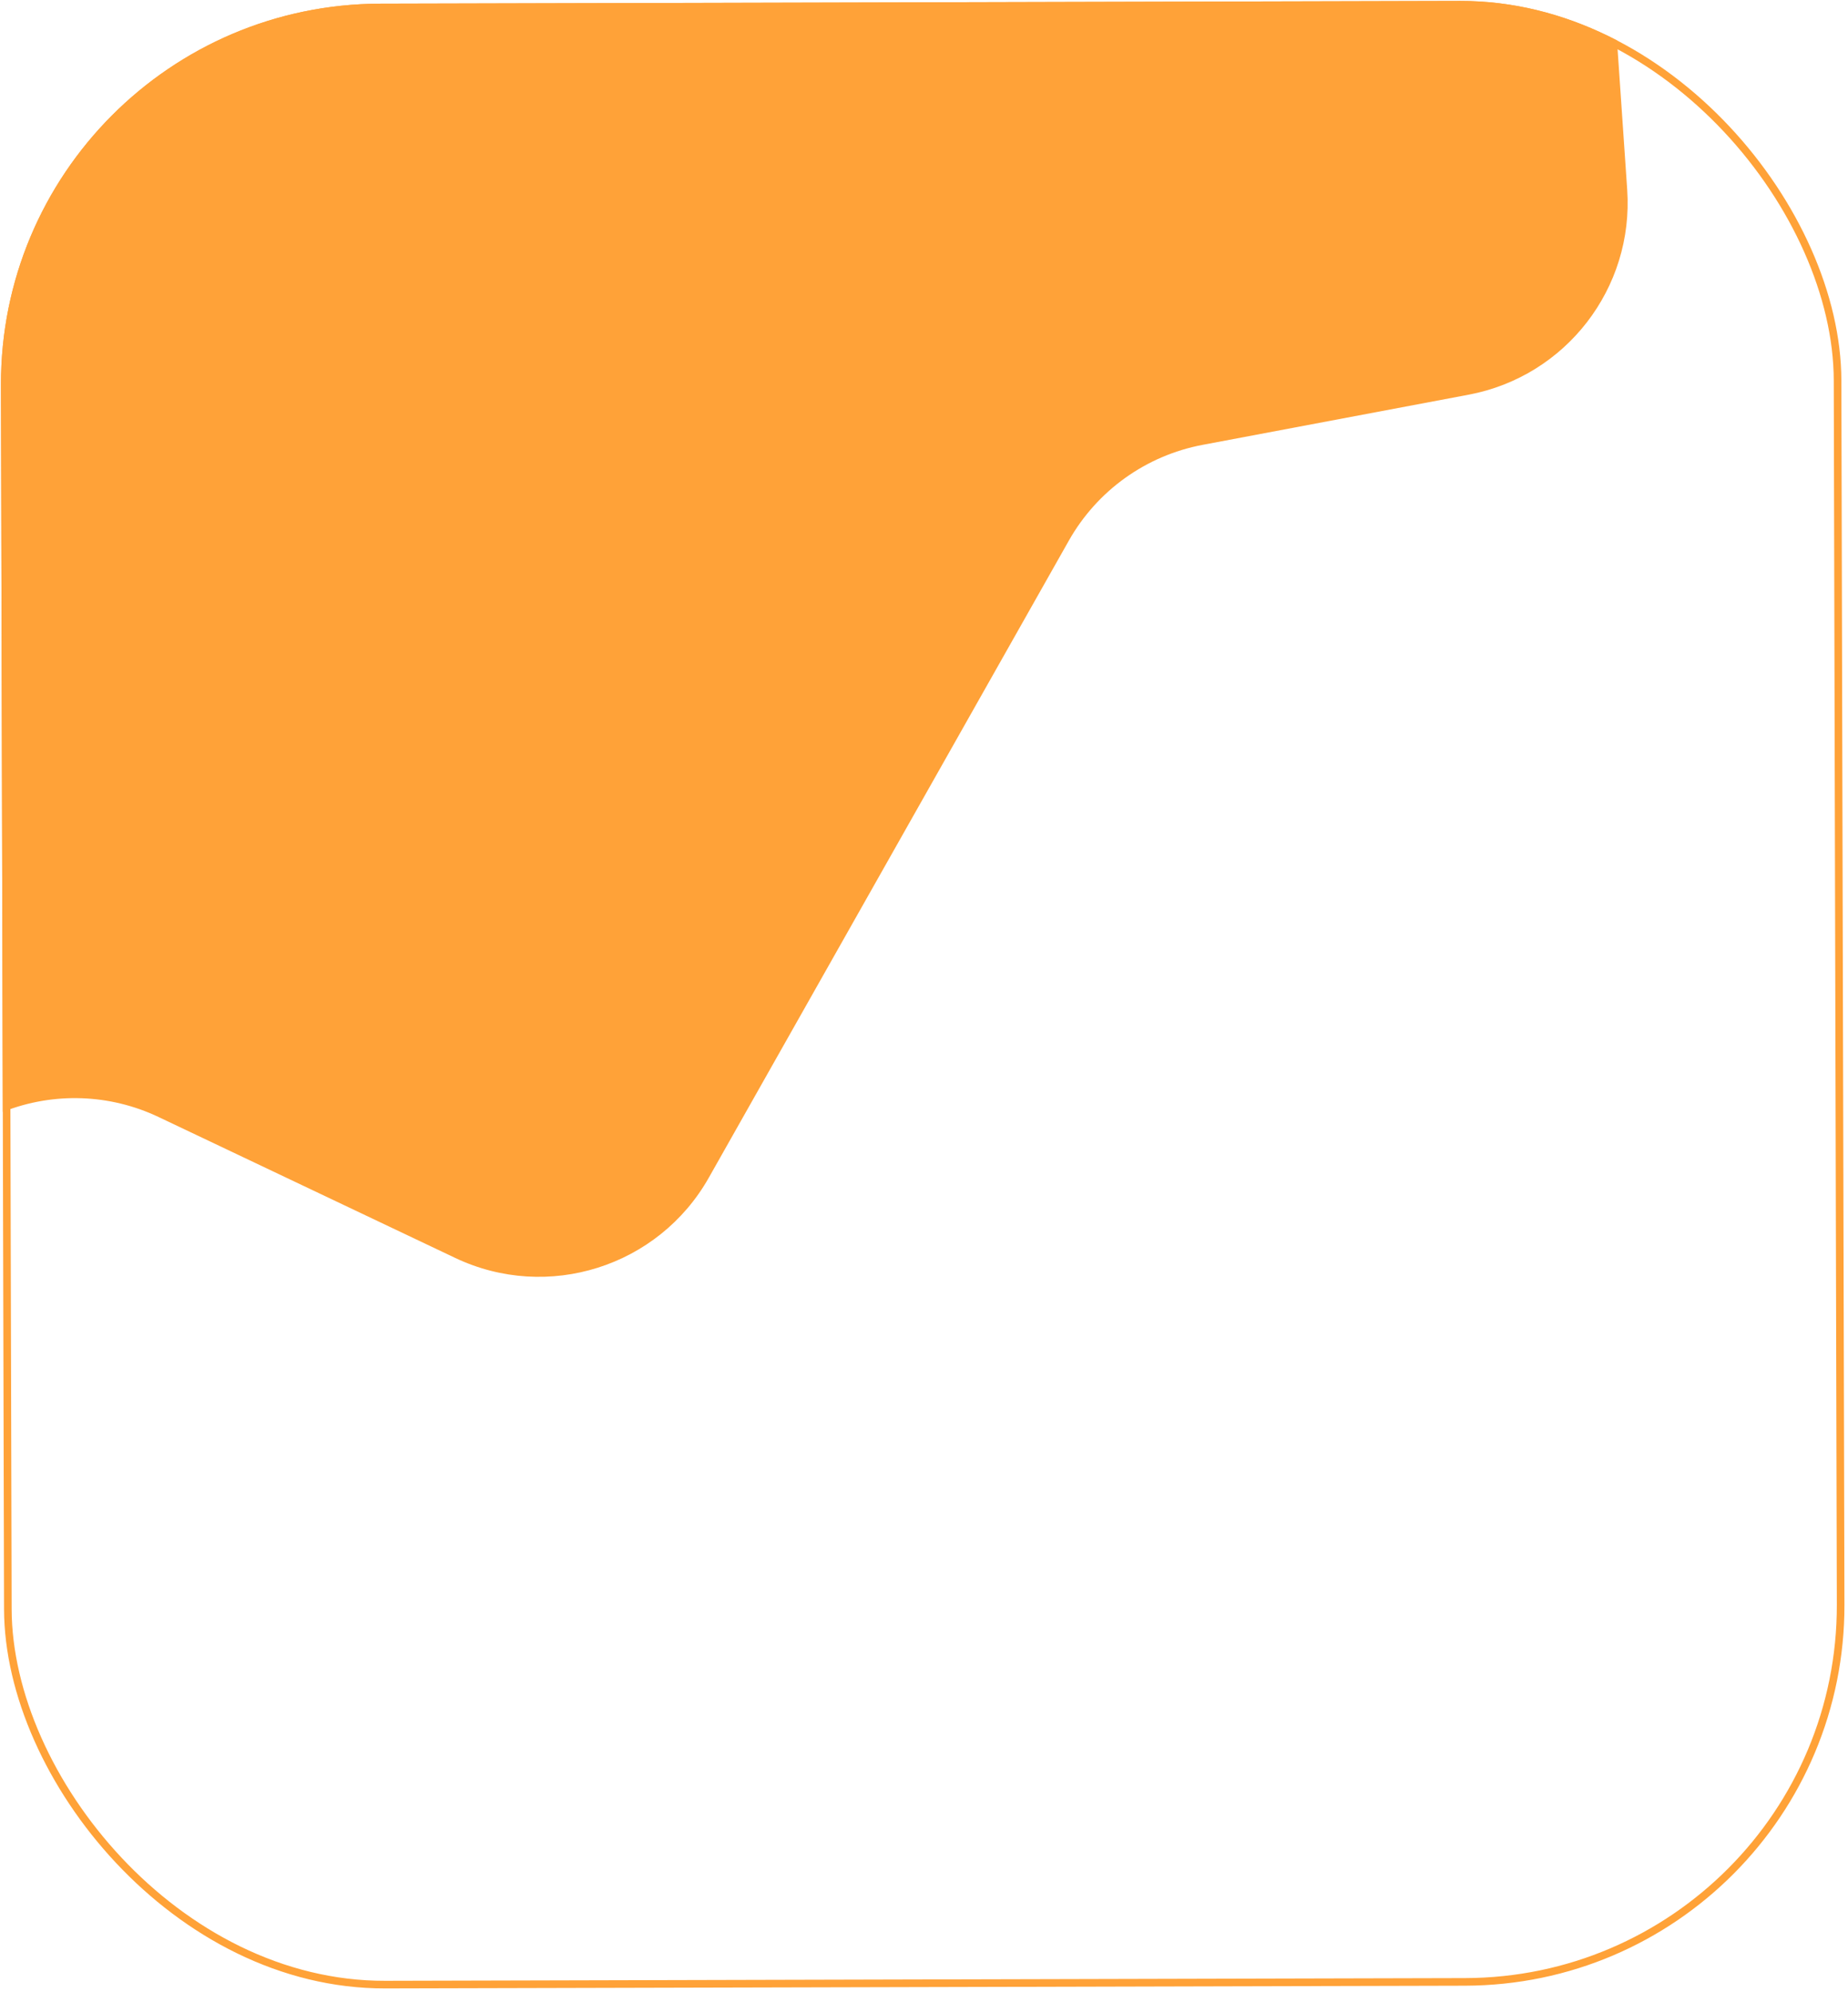 <svg width="243" height="262" viewBox="0 0 243 262" fill="none" xmlns="http://www.w3.org/2000/svg">
<g clip-path="url(#clip0_37_41)">
<path d="M-91.294 -56.478C-89.697 -67.305 -81.41 -75.927 -70.654 -77.951L-21.66 -87.17C-12.838 -88.83 -3.789 -85.758 2.2 -79.07L26.435 -52.005C34.347 -43.17 47.284 -40.908 57.725 -46.535L124.223 -82.378C132.764 -86.982 143.172 -86.374 151.119 -80.807L199.484 -46.928C205.834 -42.48 209.832 -35.4 210.362 -27.666L213.966 24.934C214.854 37.906 205.899 49.492 193.122 51.902L158.131 58.501C150.702 59.903 144.268 64.509 140.548 71.092L93.205 154.868C86.58 166.592 72.019 171.199 59.856 165.421L20.847 146.889C14.447 143.849 7.075 143.59 0.478 146.174L-154.135 206.74C-171.347 213.483 -189.826 200.363 -189.135 181.89L-187.575 140.188C-187.386 135.135 -185.709 130.25 -182.753 126.148L-156.386 89.55C-151.49 82.754 -143.585 78.776 -135.21 78.892L-112.276 79.211C-100.114 79.381 -89.504 70.988 -86.87 59.113L-84.484 48.36C-84.106 46.657 -83.903 44.921 -83.877 43.178L-83.437 13.15C-83.381 9.33 -84.179 5.545 -85.773 2.072L-93.311 -14.356C-95.383 -18.869 -96.1 -23.887 -95.375 -28.801L-91.294 -56.478Z" fill="#FFA238"/>
</g>
<rect x="242.156" y="260.501" width="241" height="260" rx="49.5" transform="rotate(179.856 242.156 260.501)" stroke="#FFA238"/>
<defs>
<clipPath id="clip0_37_41">
<rect x="242.657" y="260.999" width="242" height="261" rx="50" transform="rotate(179.856 242.657 260.999)" fill="white"/>
</clipPath>
</defs>
</svg>
